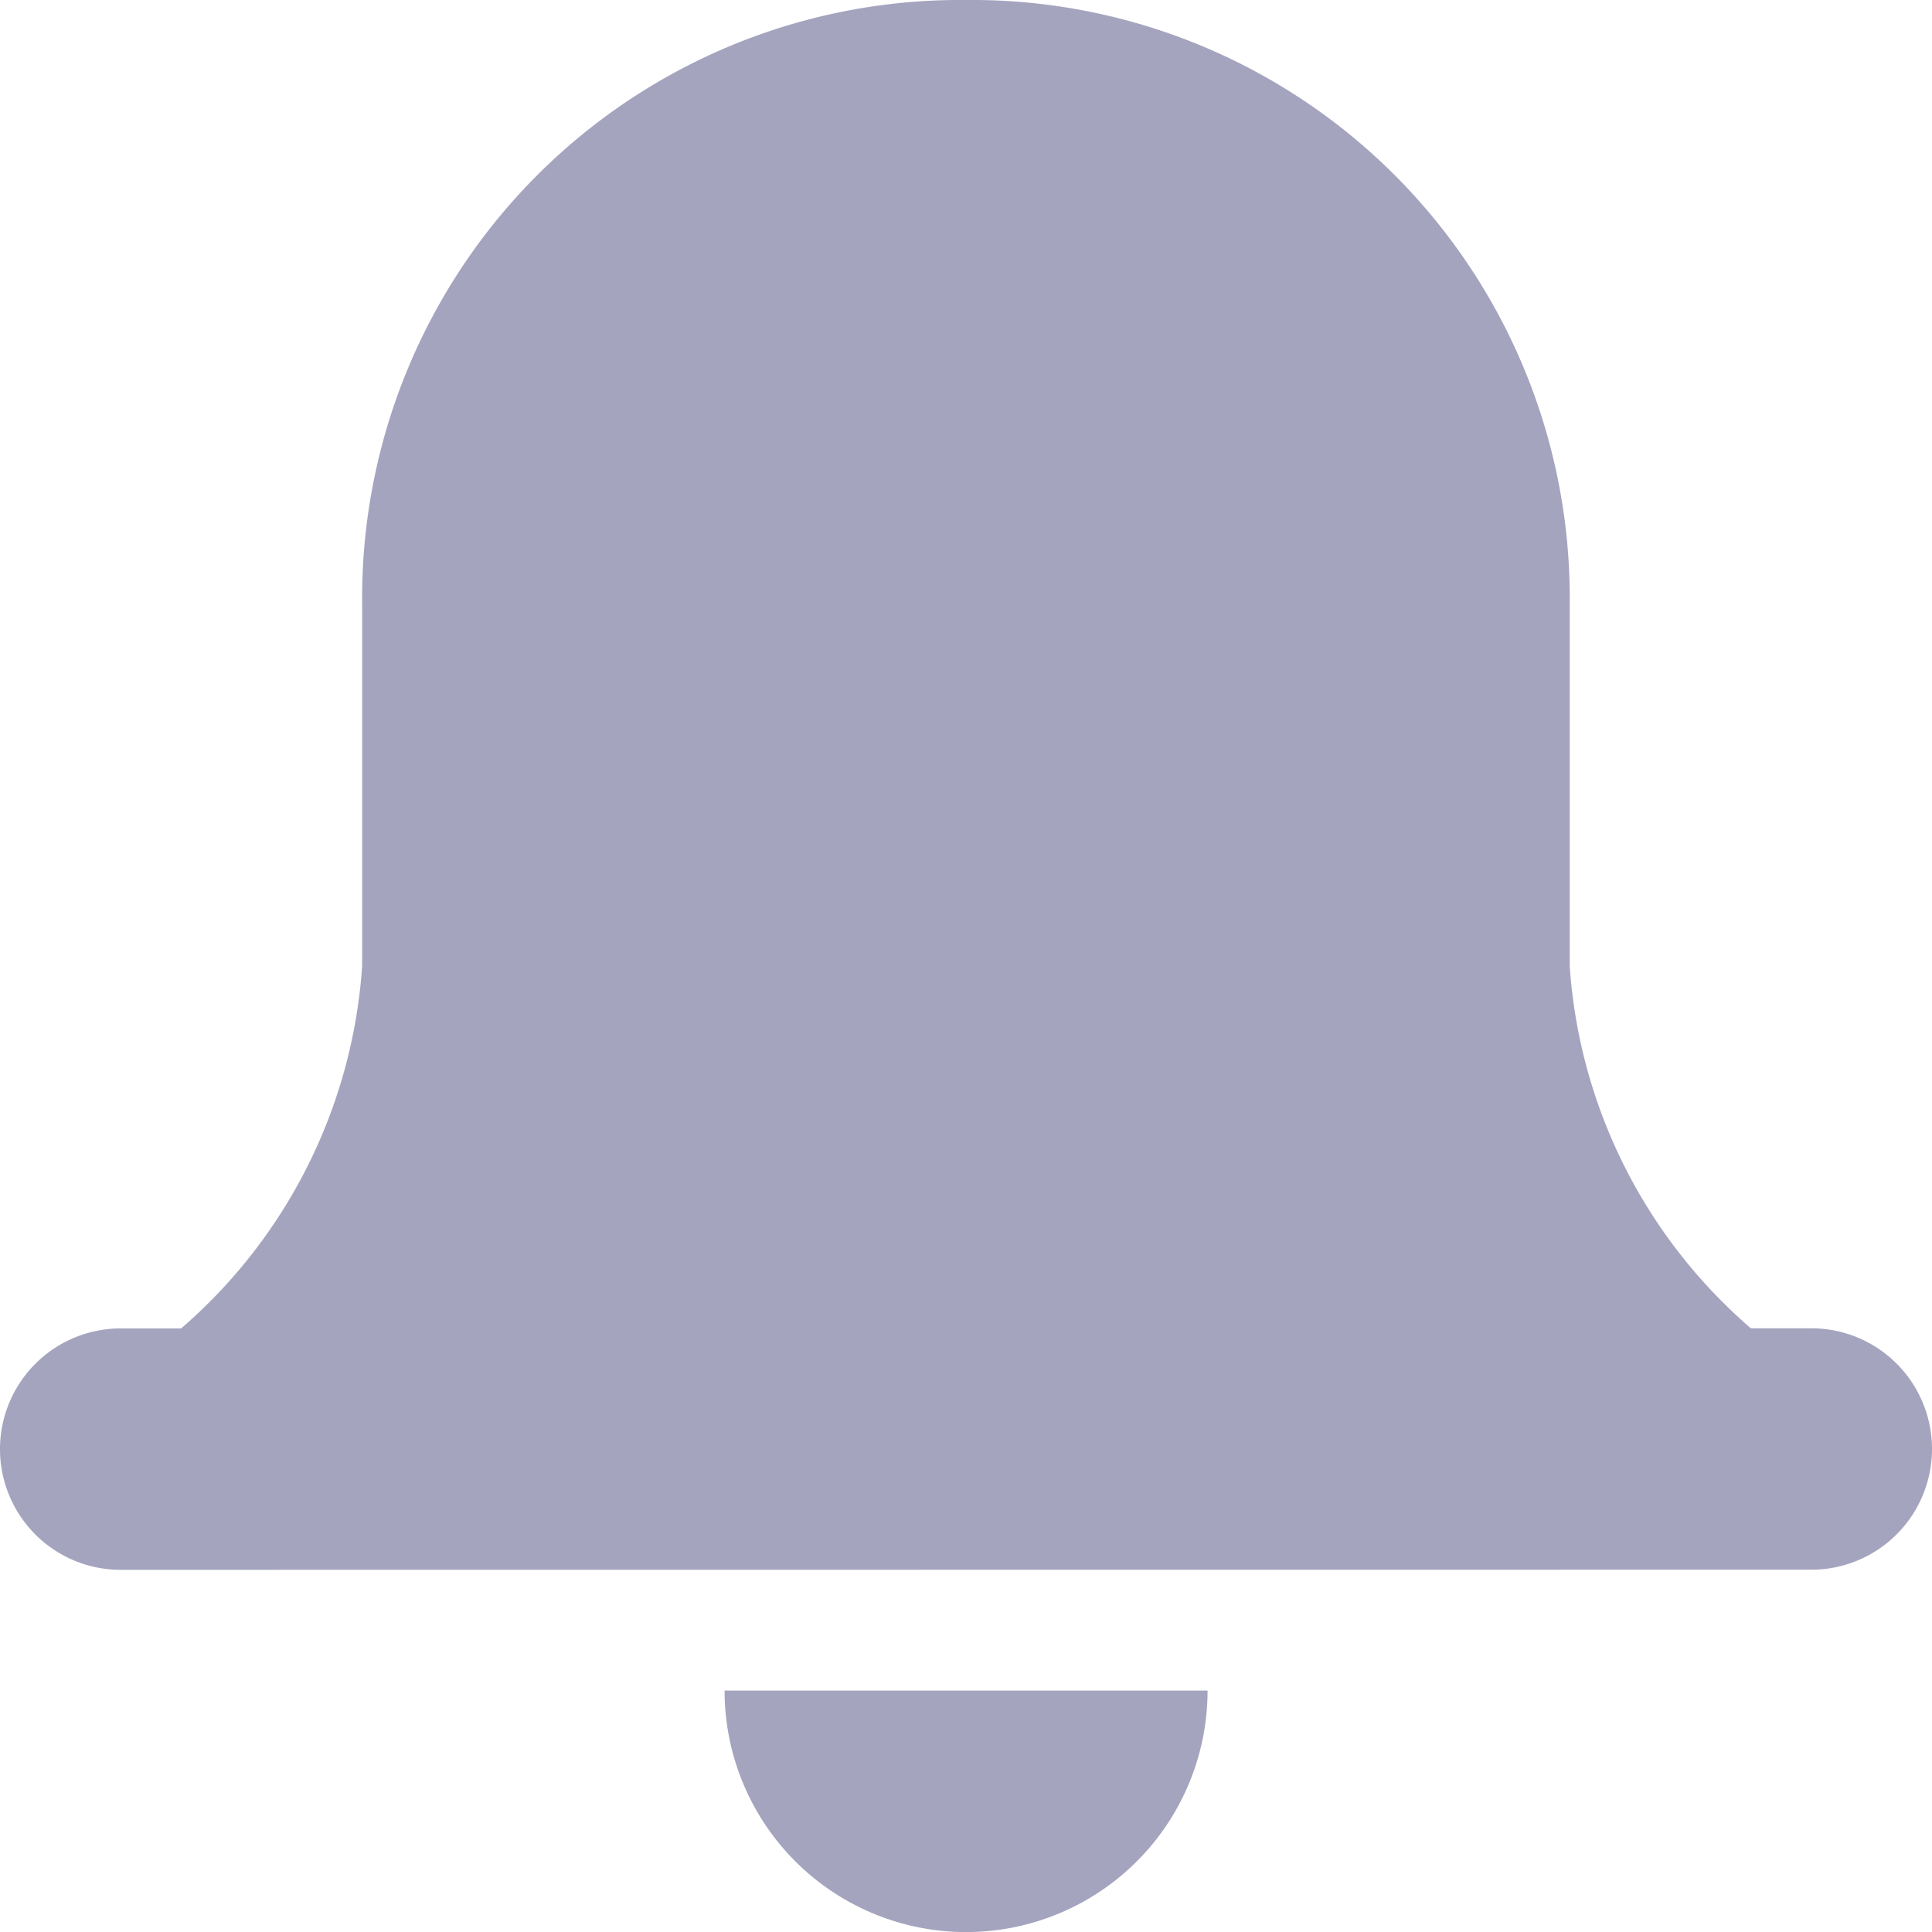 <svg xmlns="http://www.w3.org/2000/svg" width="14.164" height="14.164" viewBox="0 0 14.164 14.164"><defs><style>.a{fill:#a5a4bf;}</style></defs><g transform="translate(0 -4.426)"><path class="a" d="M5.312,12.394H8.853a1.77,1.77,0,0,1-3.541,0ZM.885,11.509a.885.885,0,0,1,0-1.77h.443A3.854,3.854,0,0,0,2.655,7.082V4.427A4.384,4.384,0,0,1,7.082,0a4.383,4.383,0,0,1,4.426,4.427V7.082a3.851,3.851,0,0,0,1.328,2.656h.443a.885.885,0,1,1,0,1.77Z" transform="translate(0 4.426)"/></g></svg>